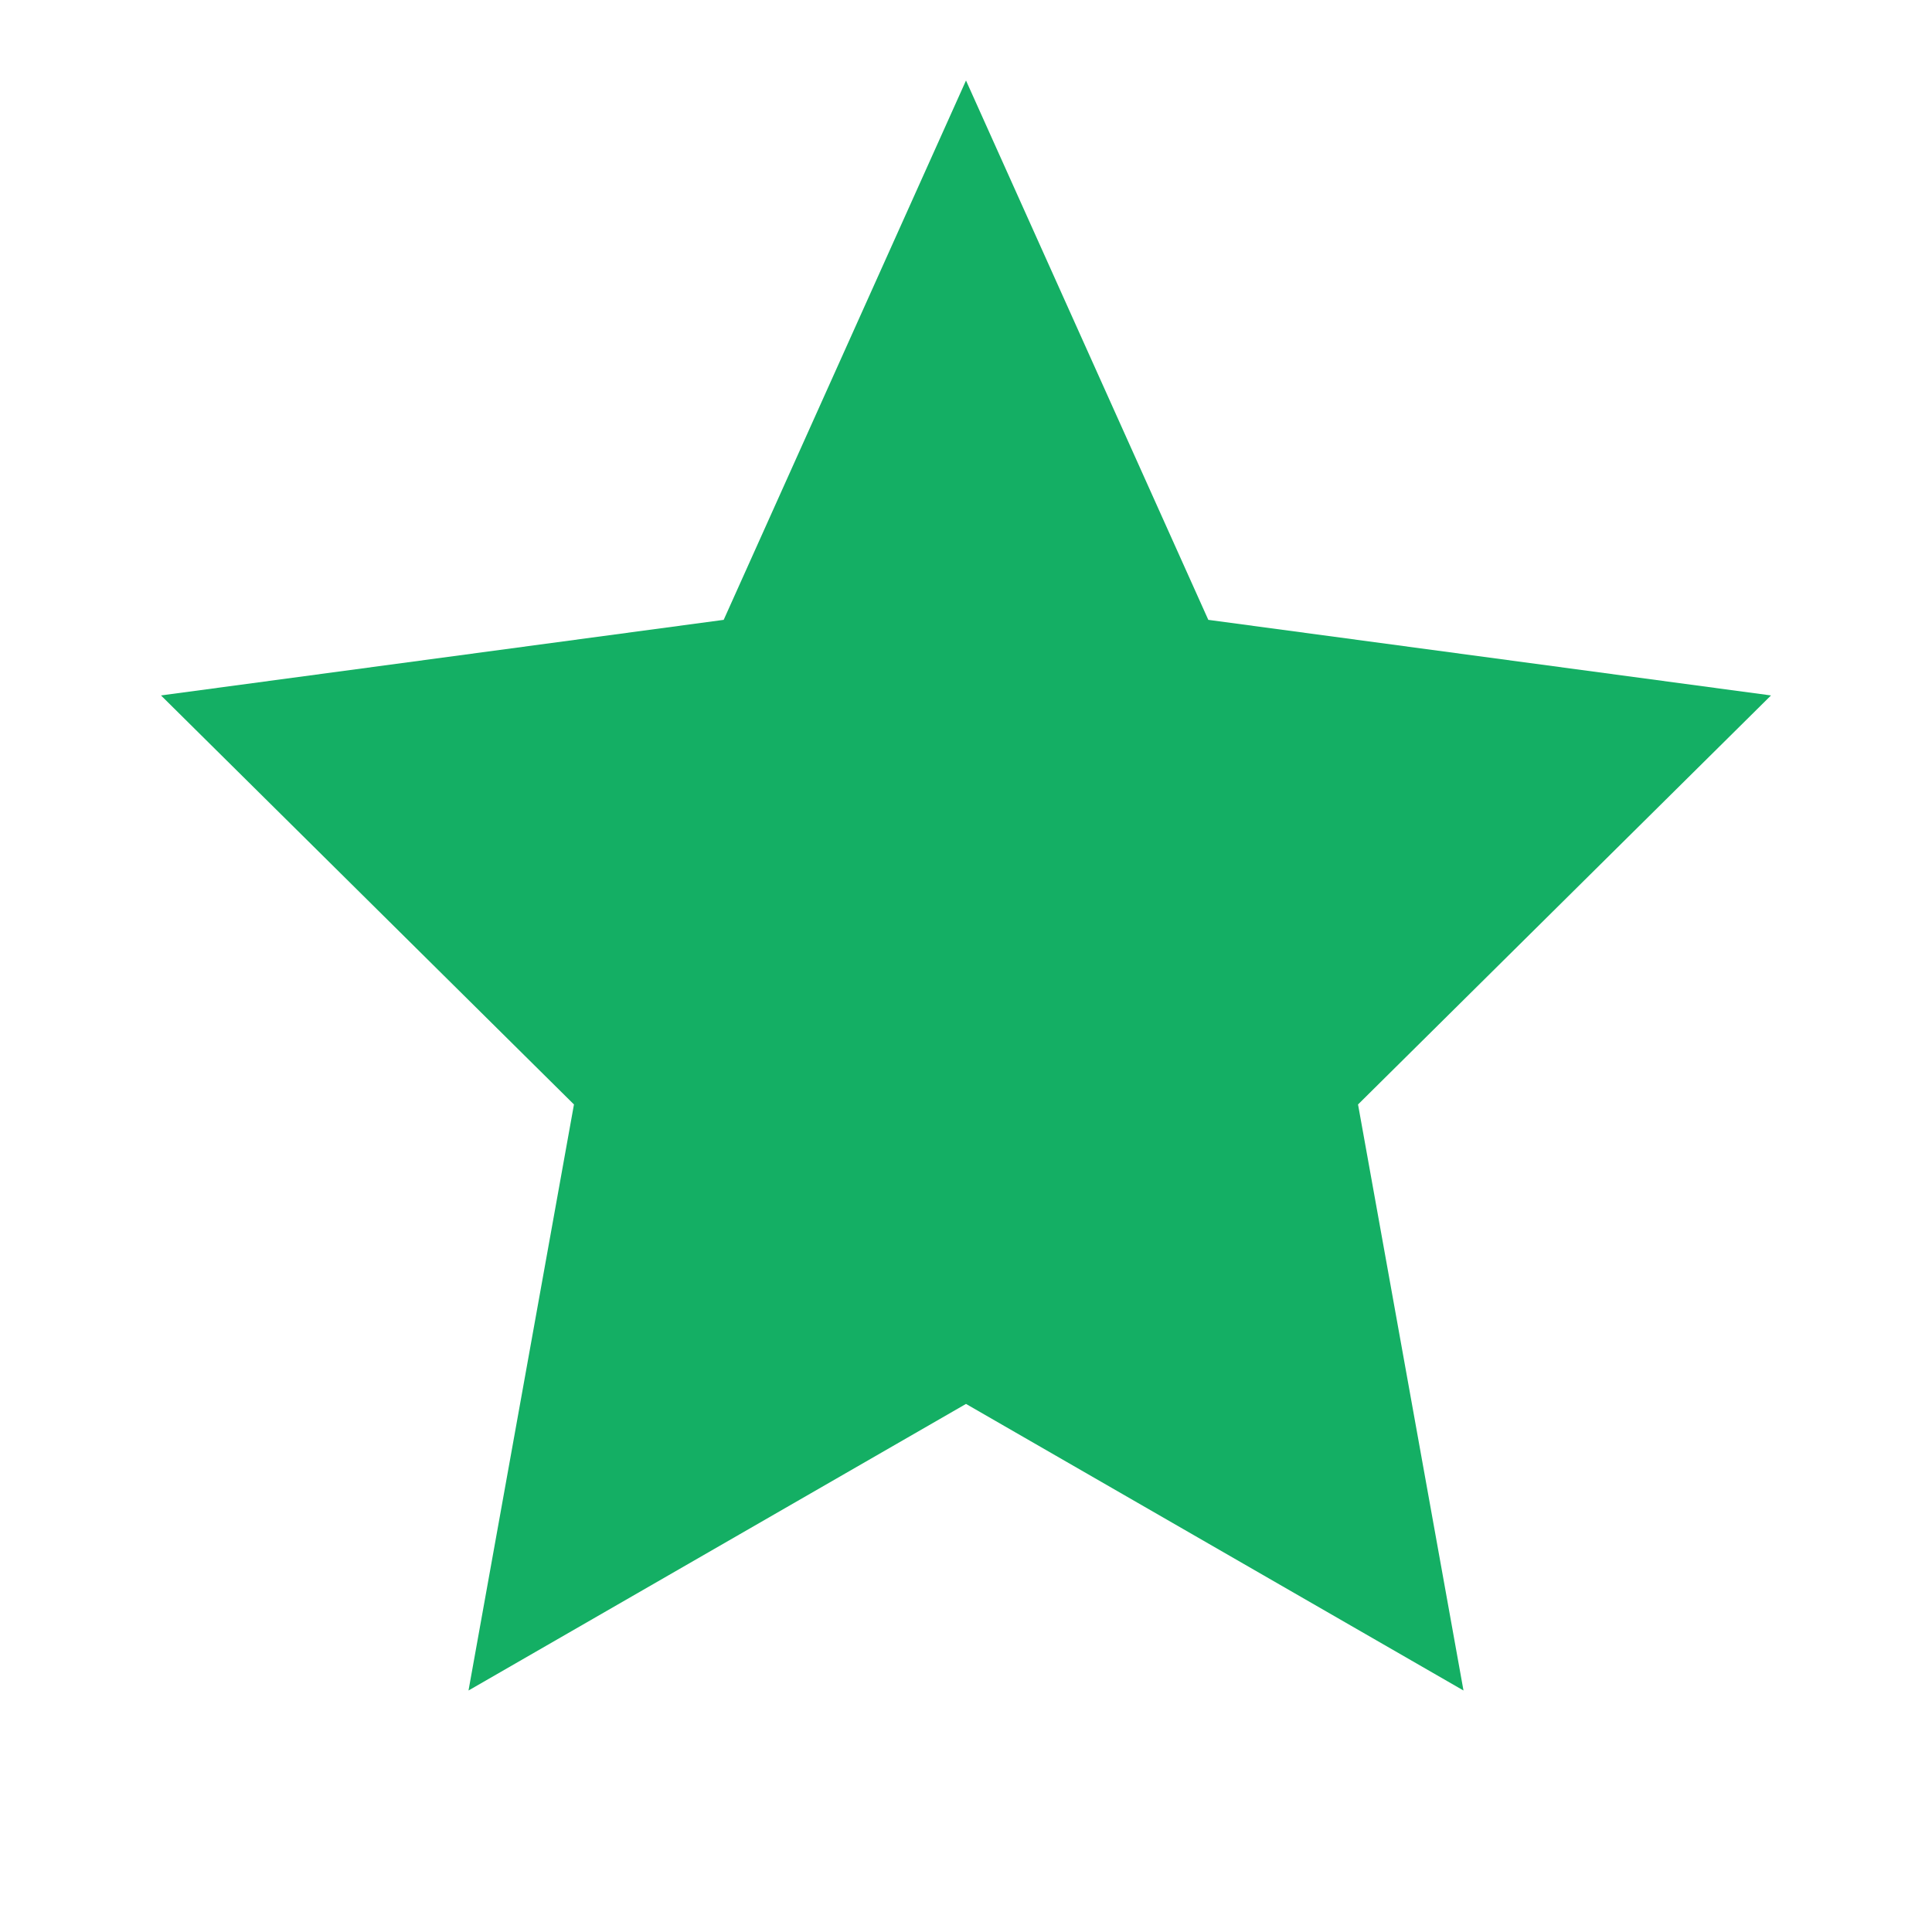 <svg width="24" height="24" viewBox="0 0 24 24" fill="none" xmlns="http://www.w3.org/2000/svg">
<path fill-rule="evenodd" clip-rule="evenodd" d="M12 1L15.01 7.7L22 8.639L16.87 13.72L18.18 21L12 17.44L5.82 21L7.13 13.72L2 8.639L8.99 7.7L12 1Z" fill="#14AF64"/>
</svg>
